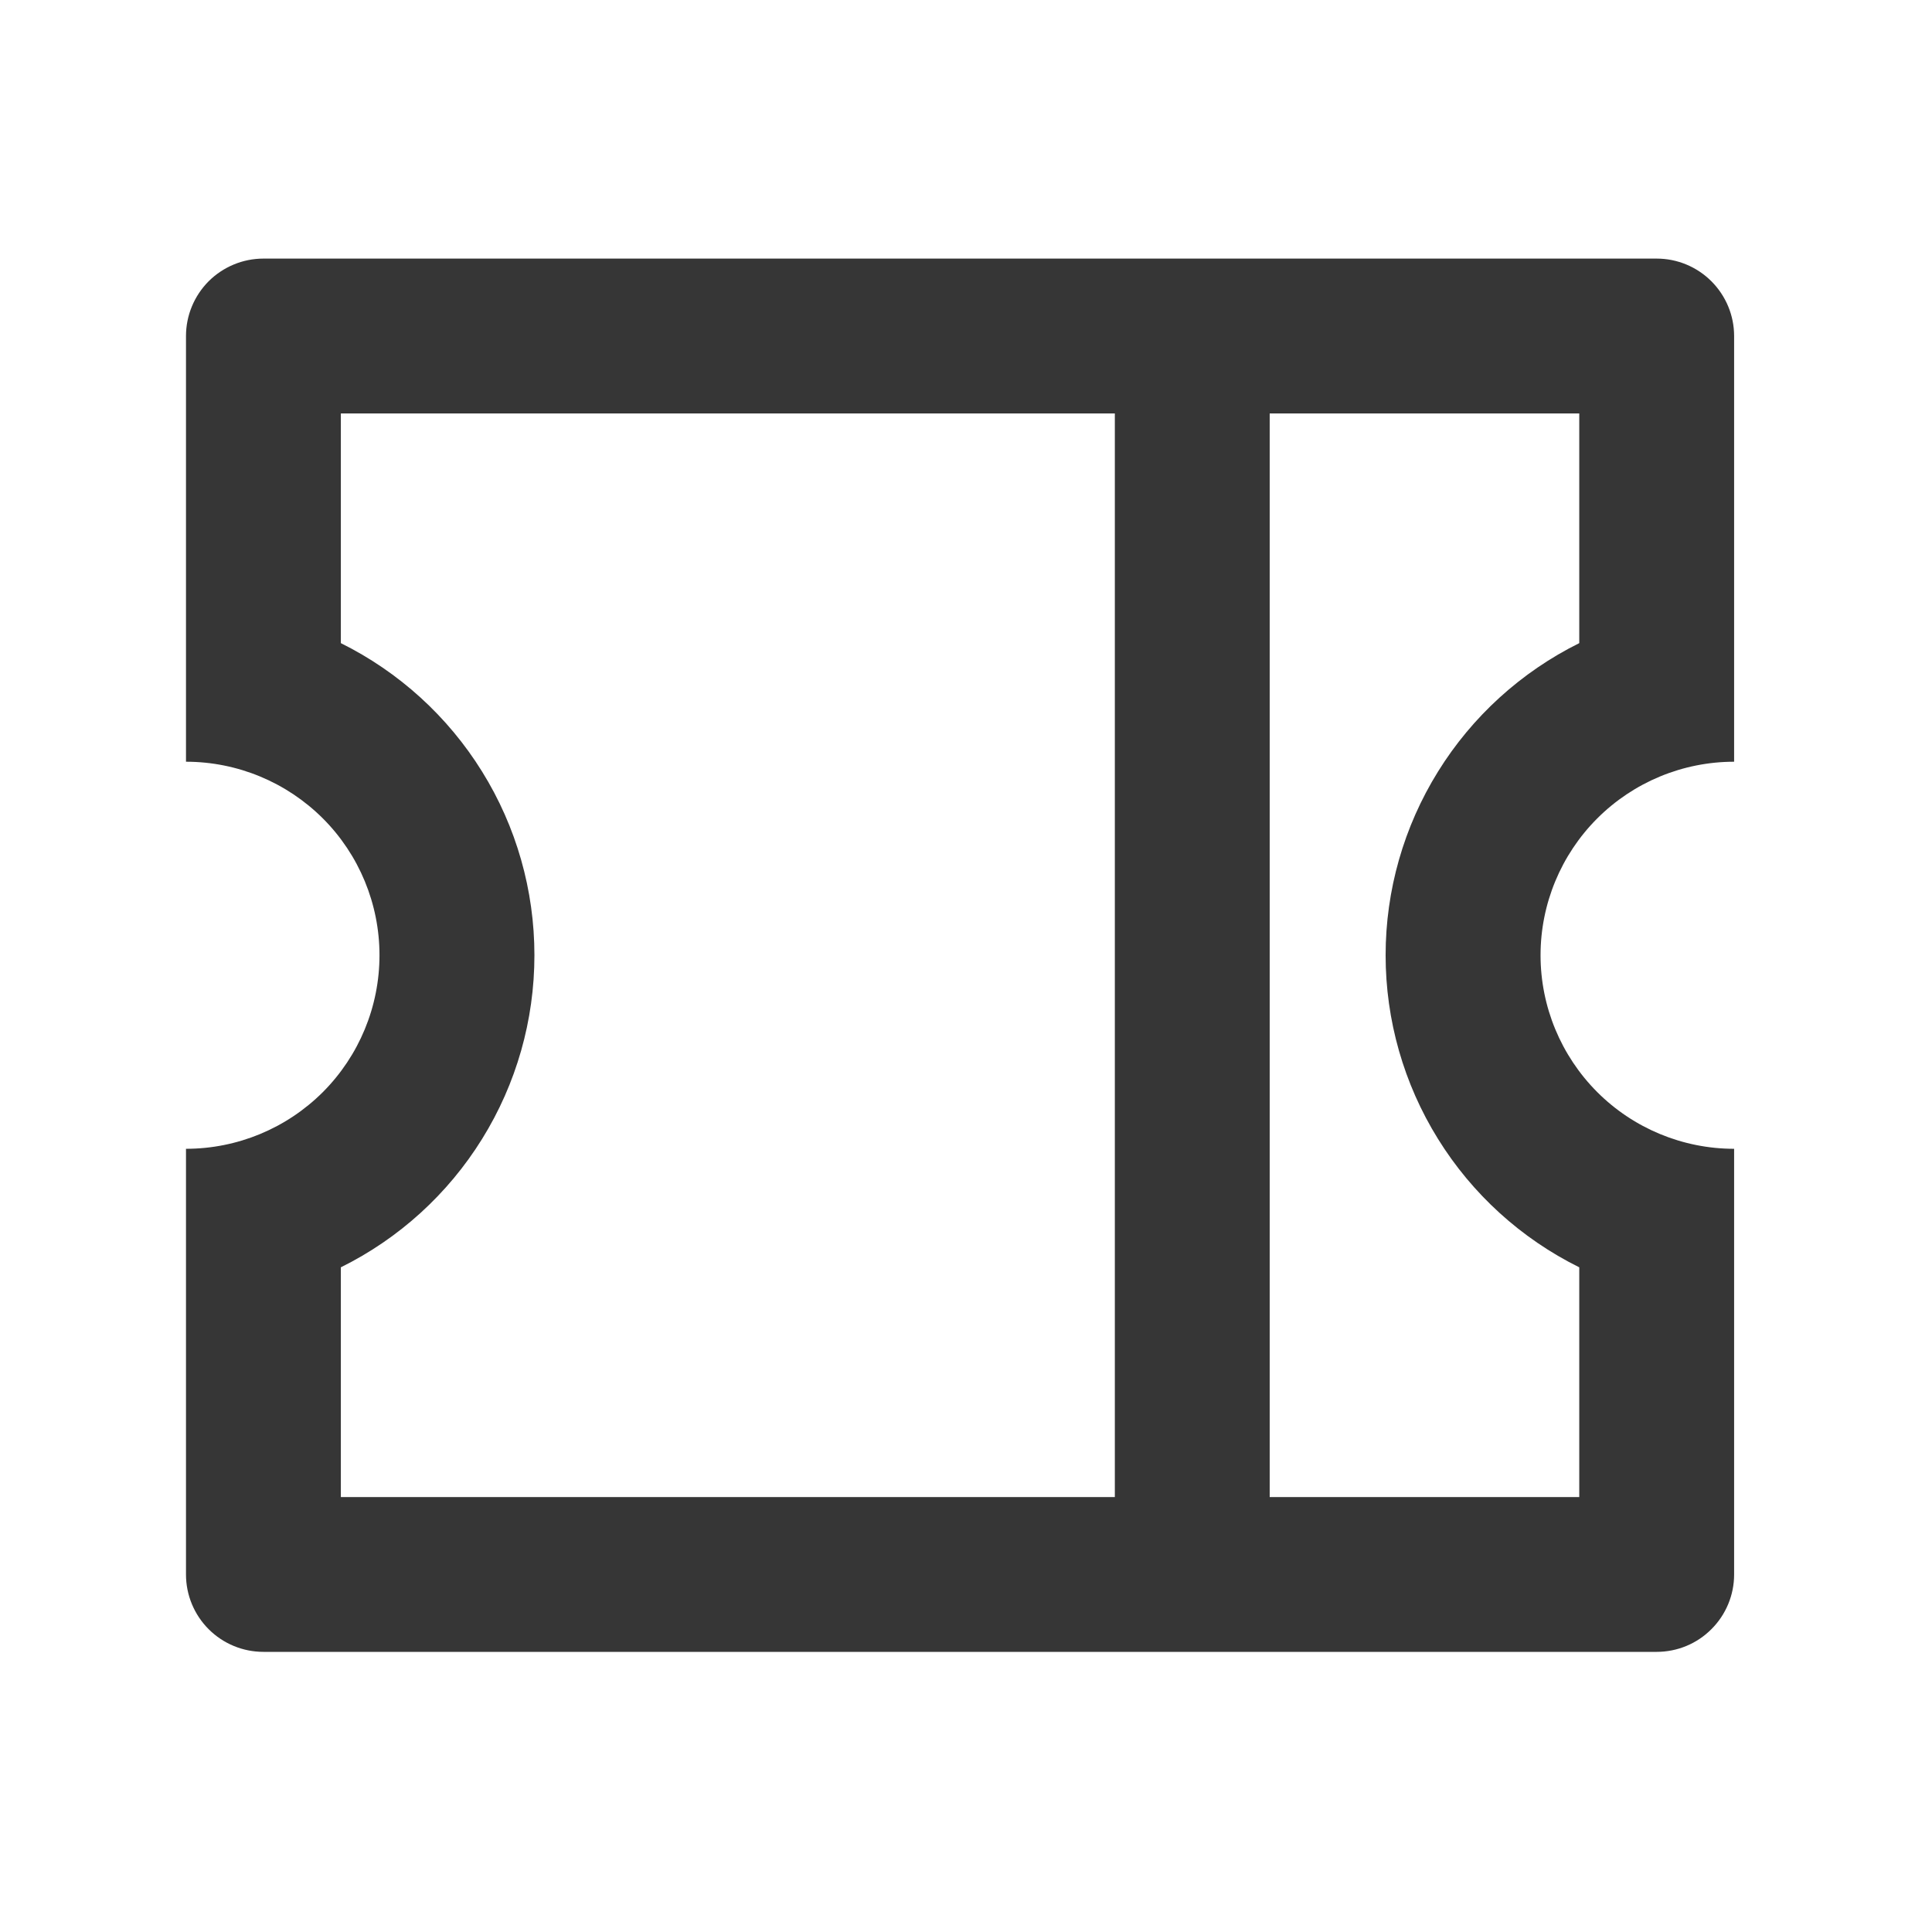 <svg width="26" height="26" viewBox="0 0 26 26" fill="none" xmlns="http://www.w3.org/2000/svg">
<path d="M2.503 10.251V4.522C2.503 4.246 2.613 3.981 2.808 3.785C3.004 3.59 3.269 3.48 3.545 3.48H22.295C22.571 3.48 22.836 3.59 23.031 3.785C23.227 3.981 23.337 4.246 23.337 4.522V10.251C22.646 10.251 21.983 10.526 21.495 11.014C21.007 11.502 20.732 12.165 20.732 12.855C20.732 13.546 21.007 14.208 21.495 14.697C21.983 15.185 22.646 15.46 23.337 15.46V21.189C23.337 21.465 23.227 21.73 23.031 21.925C22.836 22.121 22.571 22.23 22.295 22.23H3.545C3.269 22.23 3.004 22.121 2.808 21.925C2.613 21.73 2.503 21.465 2.503 21.189V15.46C3.194 15.46 3.856 15.185 4.345 14.697C4.833 14.208 5.107 13.546 5.107 12.855C5.107 12.165 4.833 11.502 4.345 11.014C3.856 10.526 3.194 10.251 2.503 10.251ZM15.003 5.564H4.587V8.655C5.369 9.043 6.028 9.642 6.488 10.384C6.949 11.126 7.192 11.982 7.192 12.855C7.192 13.729 6.949 14.585 6.488 15.327C6.028 16.069 5.369 16.668 4.587 17.055V20.147H15.003V5.564ZM17.087 5.564V20.147H21.253V17.055C20.471 16.668 19.812 16.069 19.352 15.327C18.891 14.585 18.647 13.729 18.647 12.855C18.647 11.982 18.891 11.126 19.352 10.384C19.812 9.642 20.471 9.043 21.253 8.655V5.564H17.087Z" fill="#363636"/>
</svg>
